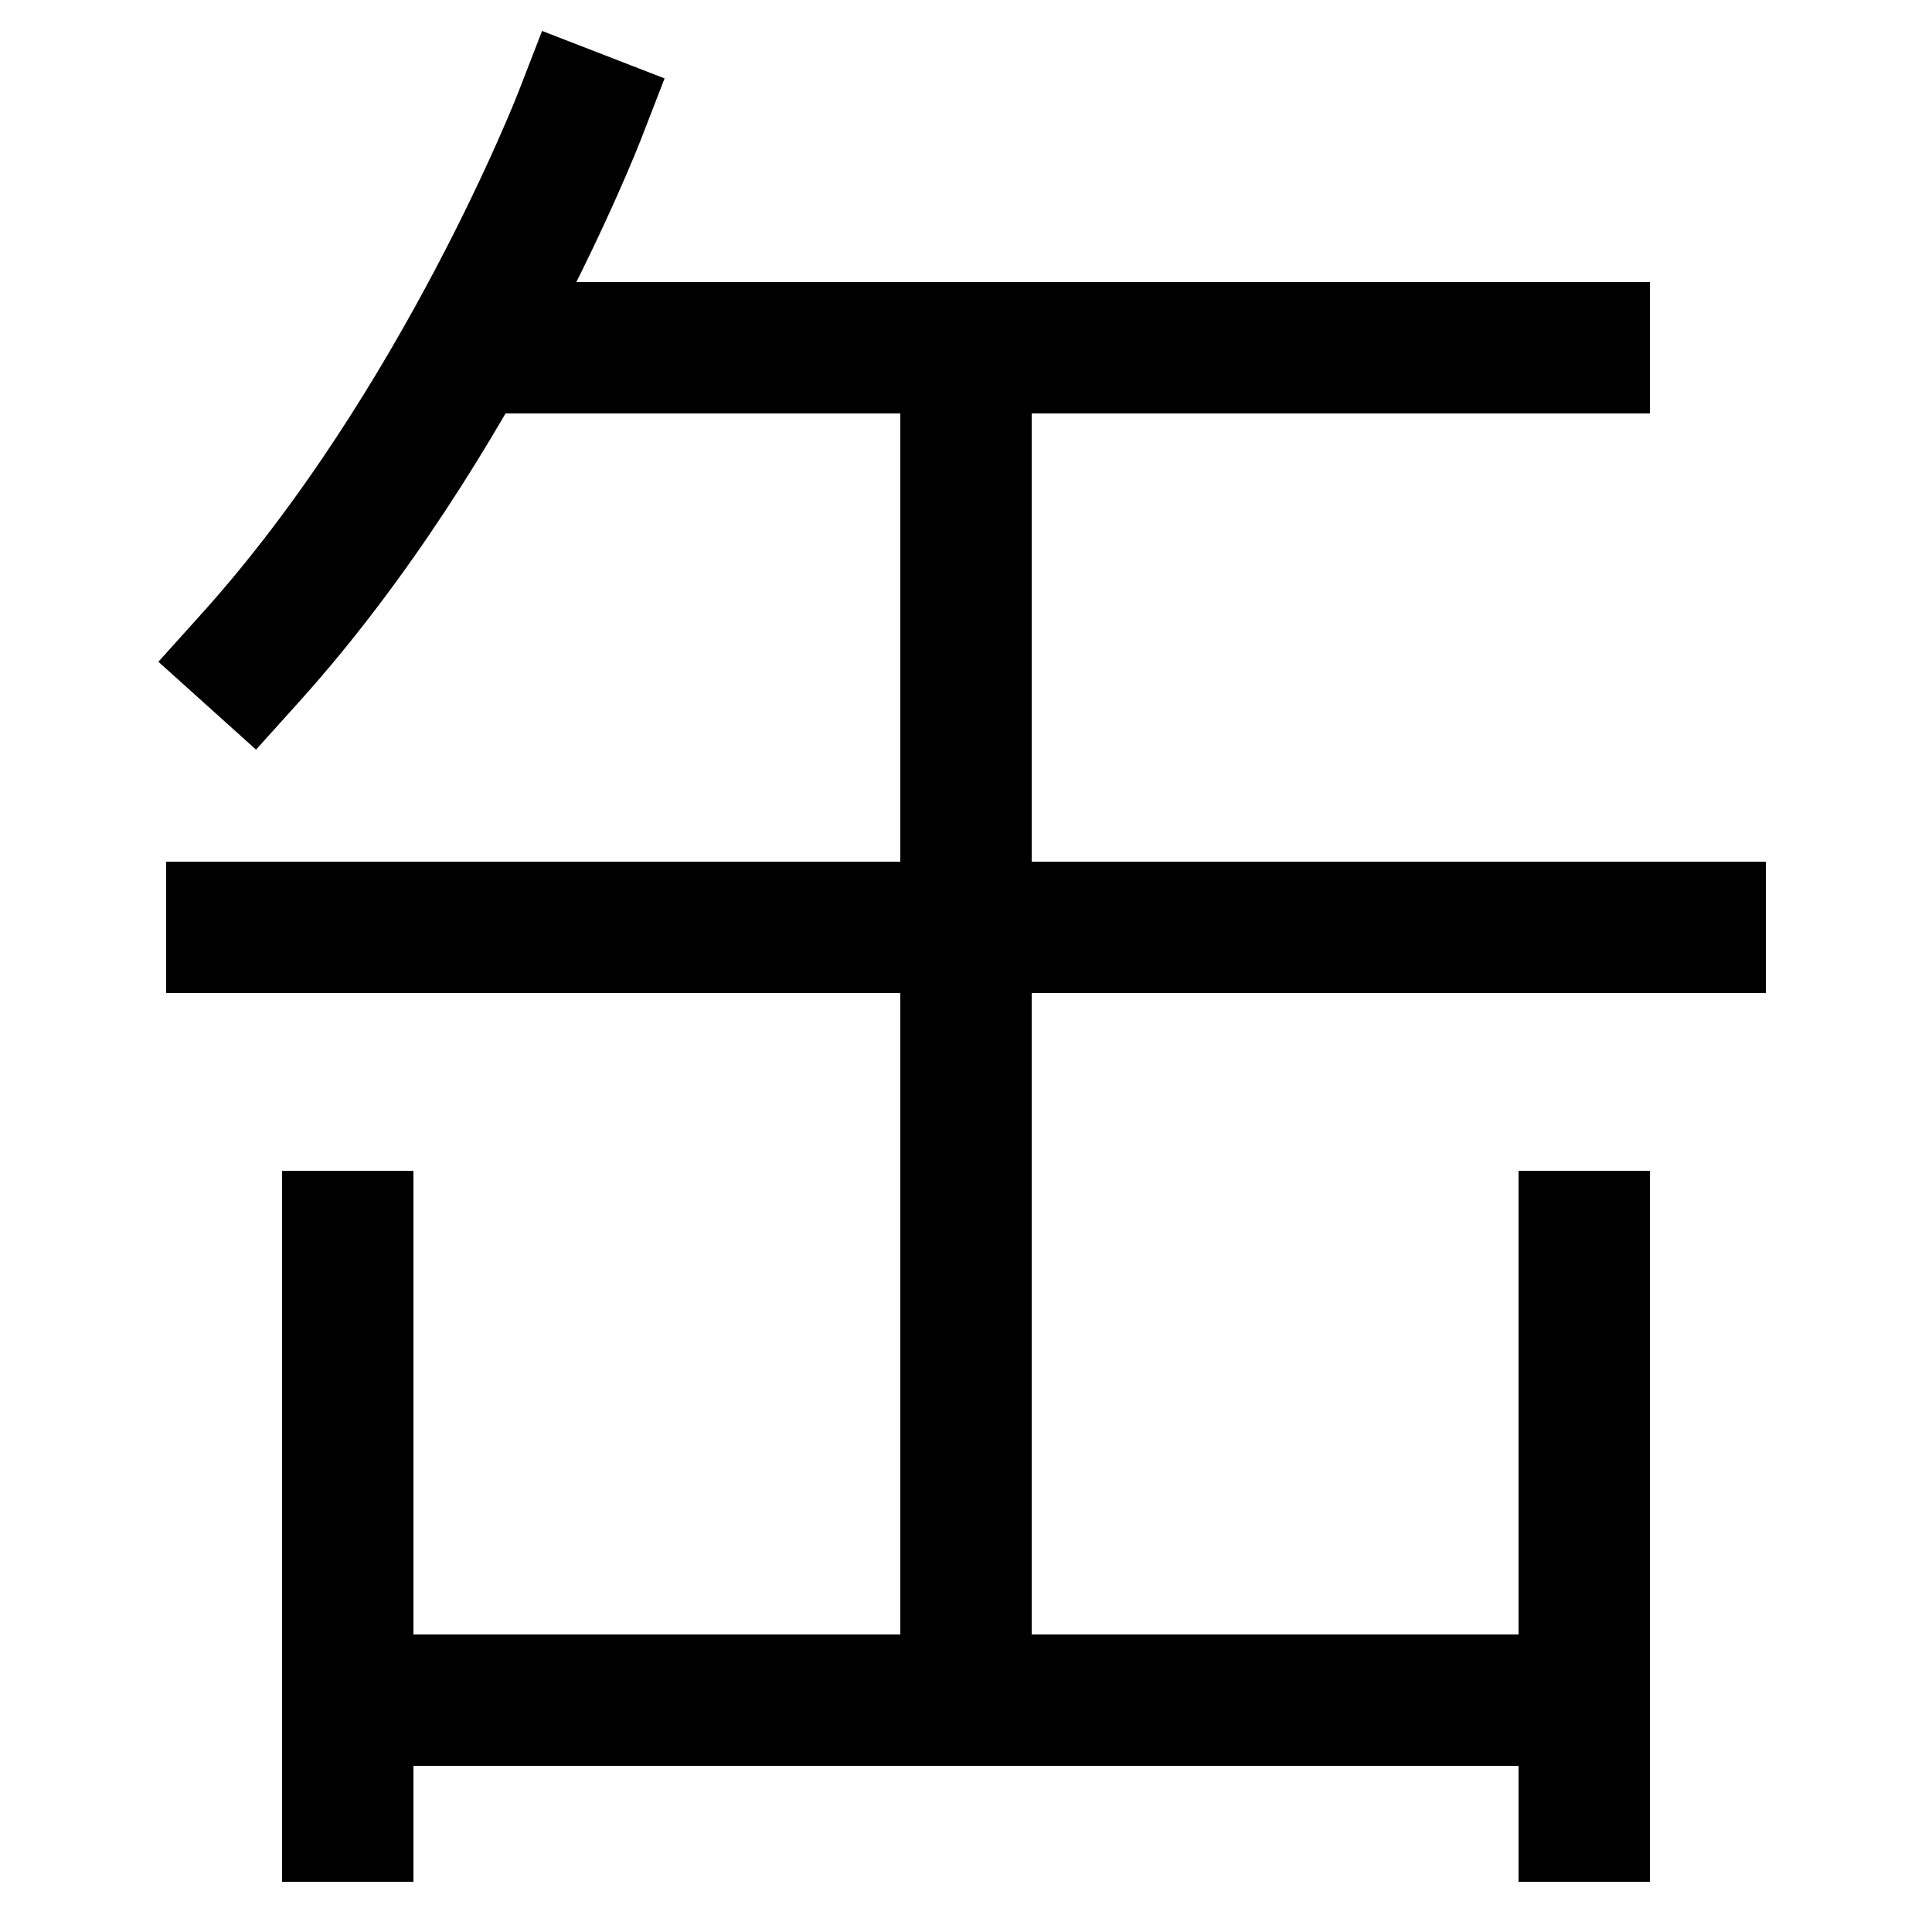 <svg xmlns="http://www.w3.org/2000/svg" xmlns:xlink="http://www.w3.org/1999/xlink" viewBox="0 0 1000 1000"><defs><style>.a,.b{fill:none;}.b{stroke:#000;stroke-linecap:square;stroke-miterlimit:2;stroke-width:68px;}.c{clip-path:url(#a);}.d{clip-path:url(#b);}.e{clip-path:url(#c);}</style><clipPath id="a"><rect class="a" x="180" y="740" width="640" height="280"/></clipPath><clipPath id="b"><rect class="a" x="340" y="180" width="320" height="700"/></clipPath><clipPath id="c"><rect class="a" x="242" y="20" width="738" height="320"/></clipPath></defs><title>can</title><line class="b" x1="180" y1="940" x2="180" y2="640"/><line class="b" x1="820" y1="940" x2="820" y2="640"/><g class="c"><line class="b" x1="820" y1="880" x2="180" y2="880"/></g><line class="b" x1="120" y1="480" x2="880" y2="480"/><g class="d"><line class="b" x1="500" y1="880" x2="500" y2="180"/></g><g class="e"><line class="b" x1="242" y1="180" x2="820" y2="180"/></g><path class="b" d="M130,340C238,220,300,60,300,60"/></svg>